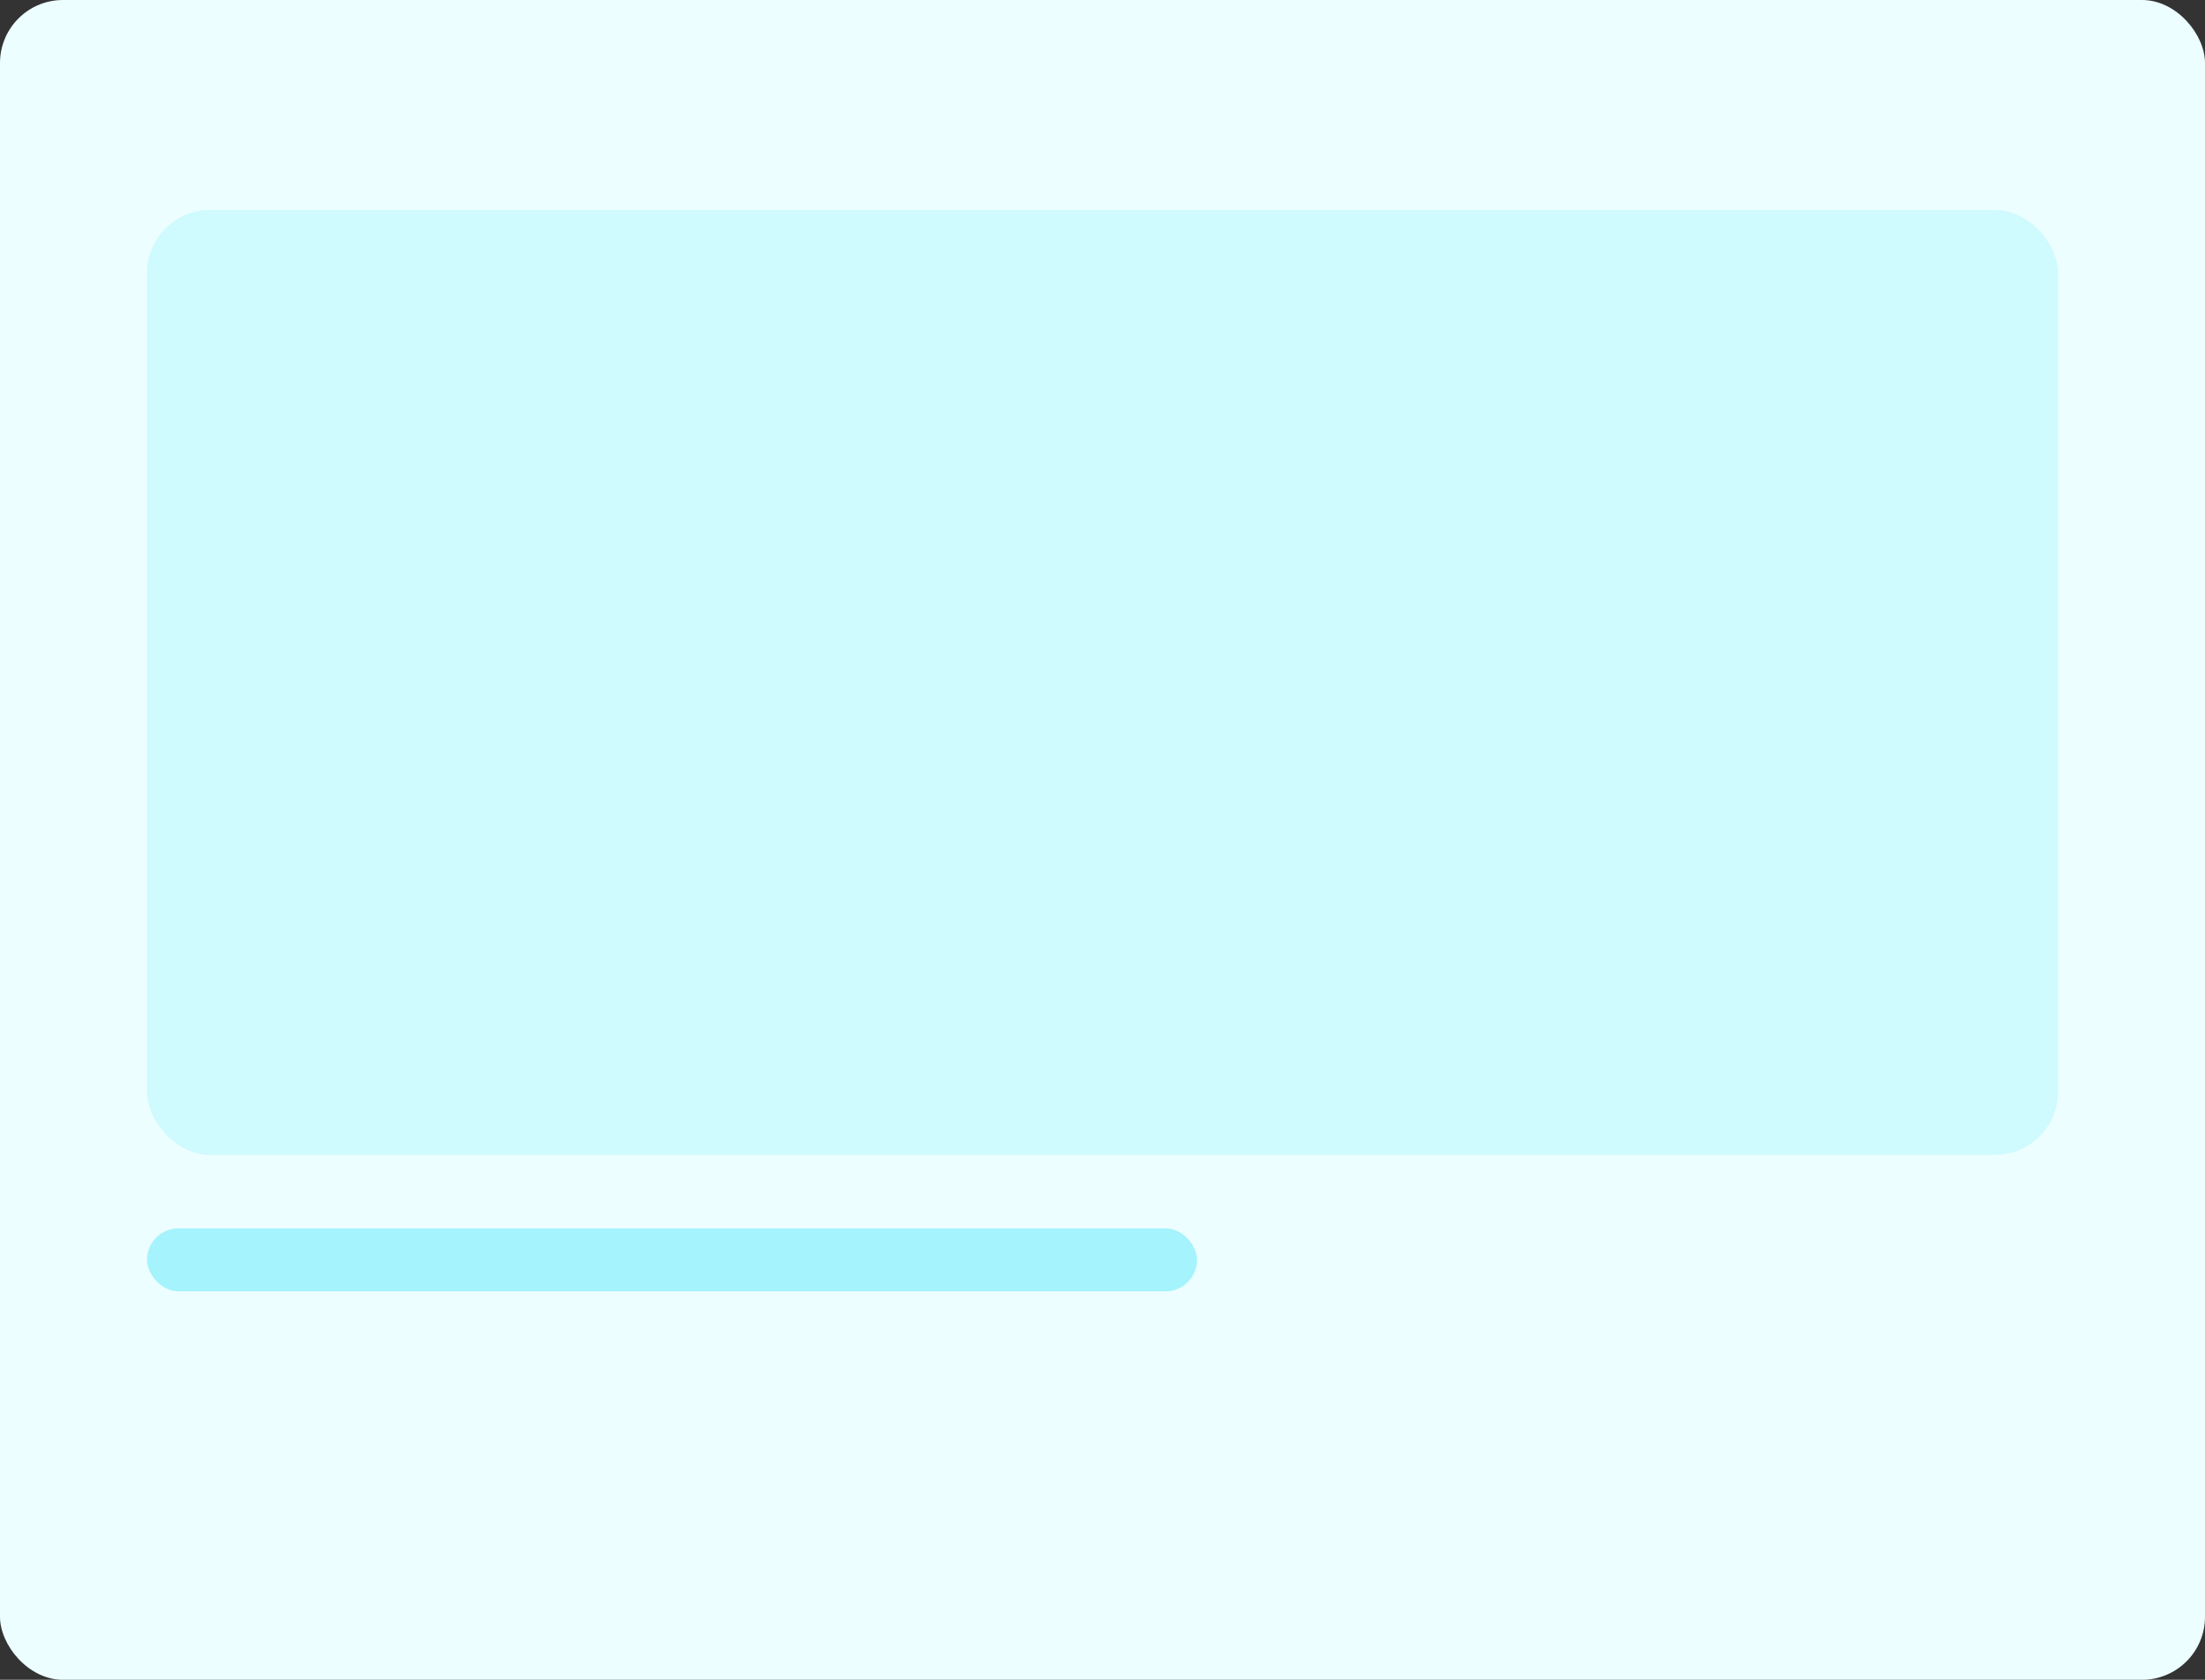 <svg xmlns="http://www.w3.org/2000/svg" width="420" height="320" viewBox="0 0 420 320"><rect x="0" y="0" width="420" height="320" fill="#333333" stroke="none"/><rect width="420" height="320" rx="12" fill="#ecfeff"/><rect x="28" y="40" width="364" height="180" rx="12" fill="#cffafe"/><rect x="28" y="234" width="200" height="12" rx="6" fill="#a5f3fc"/></svg>

